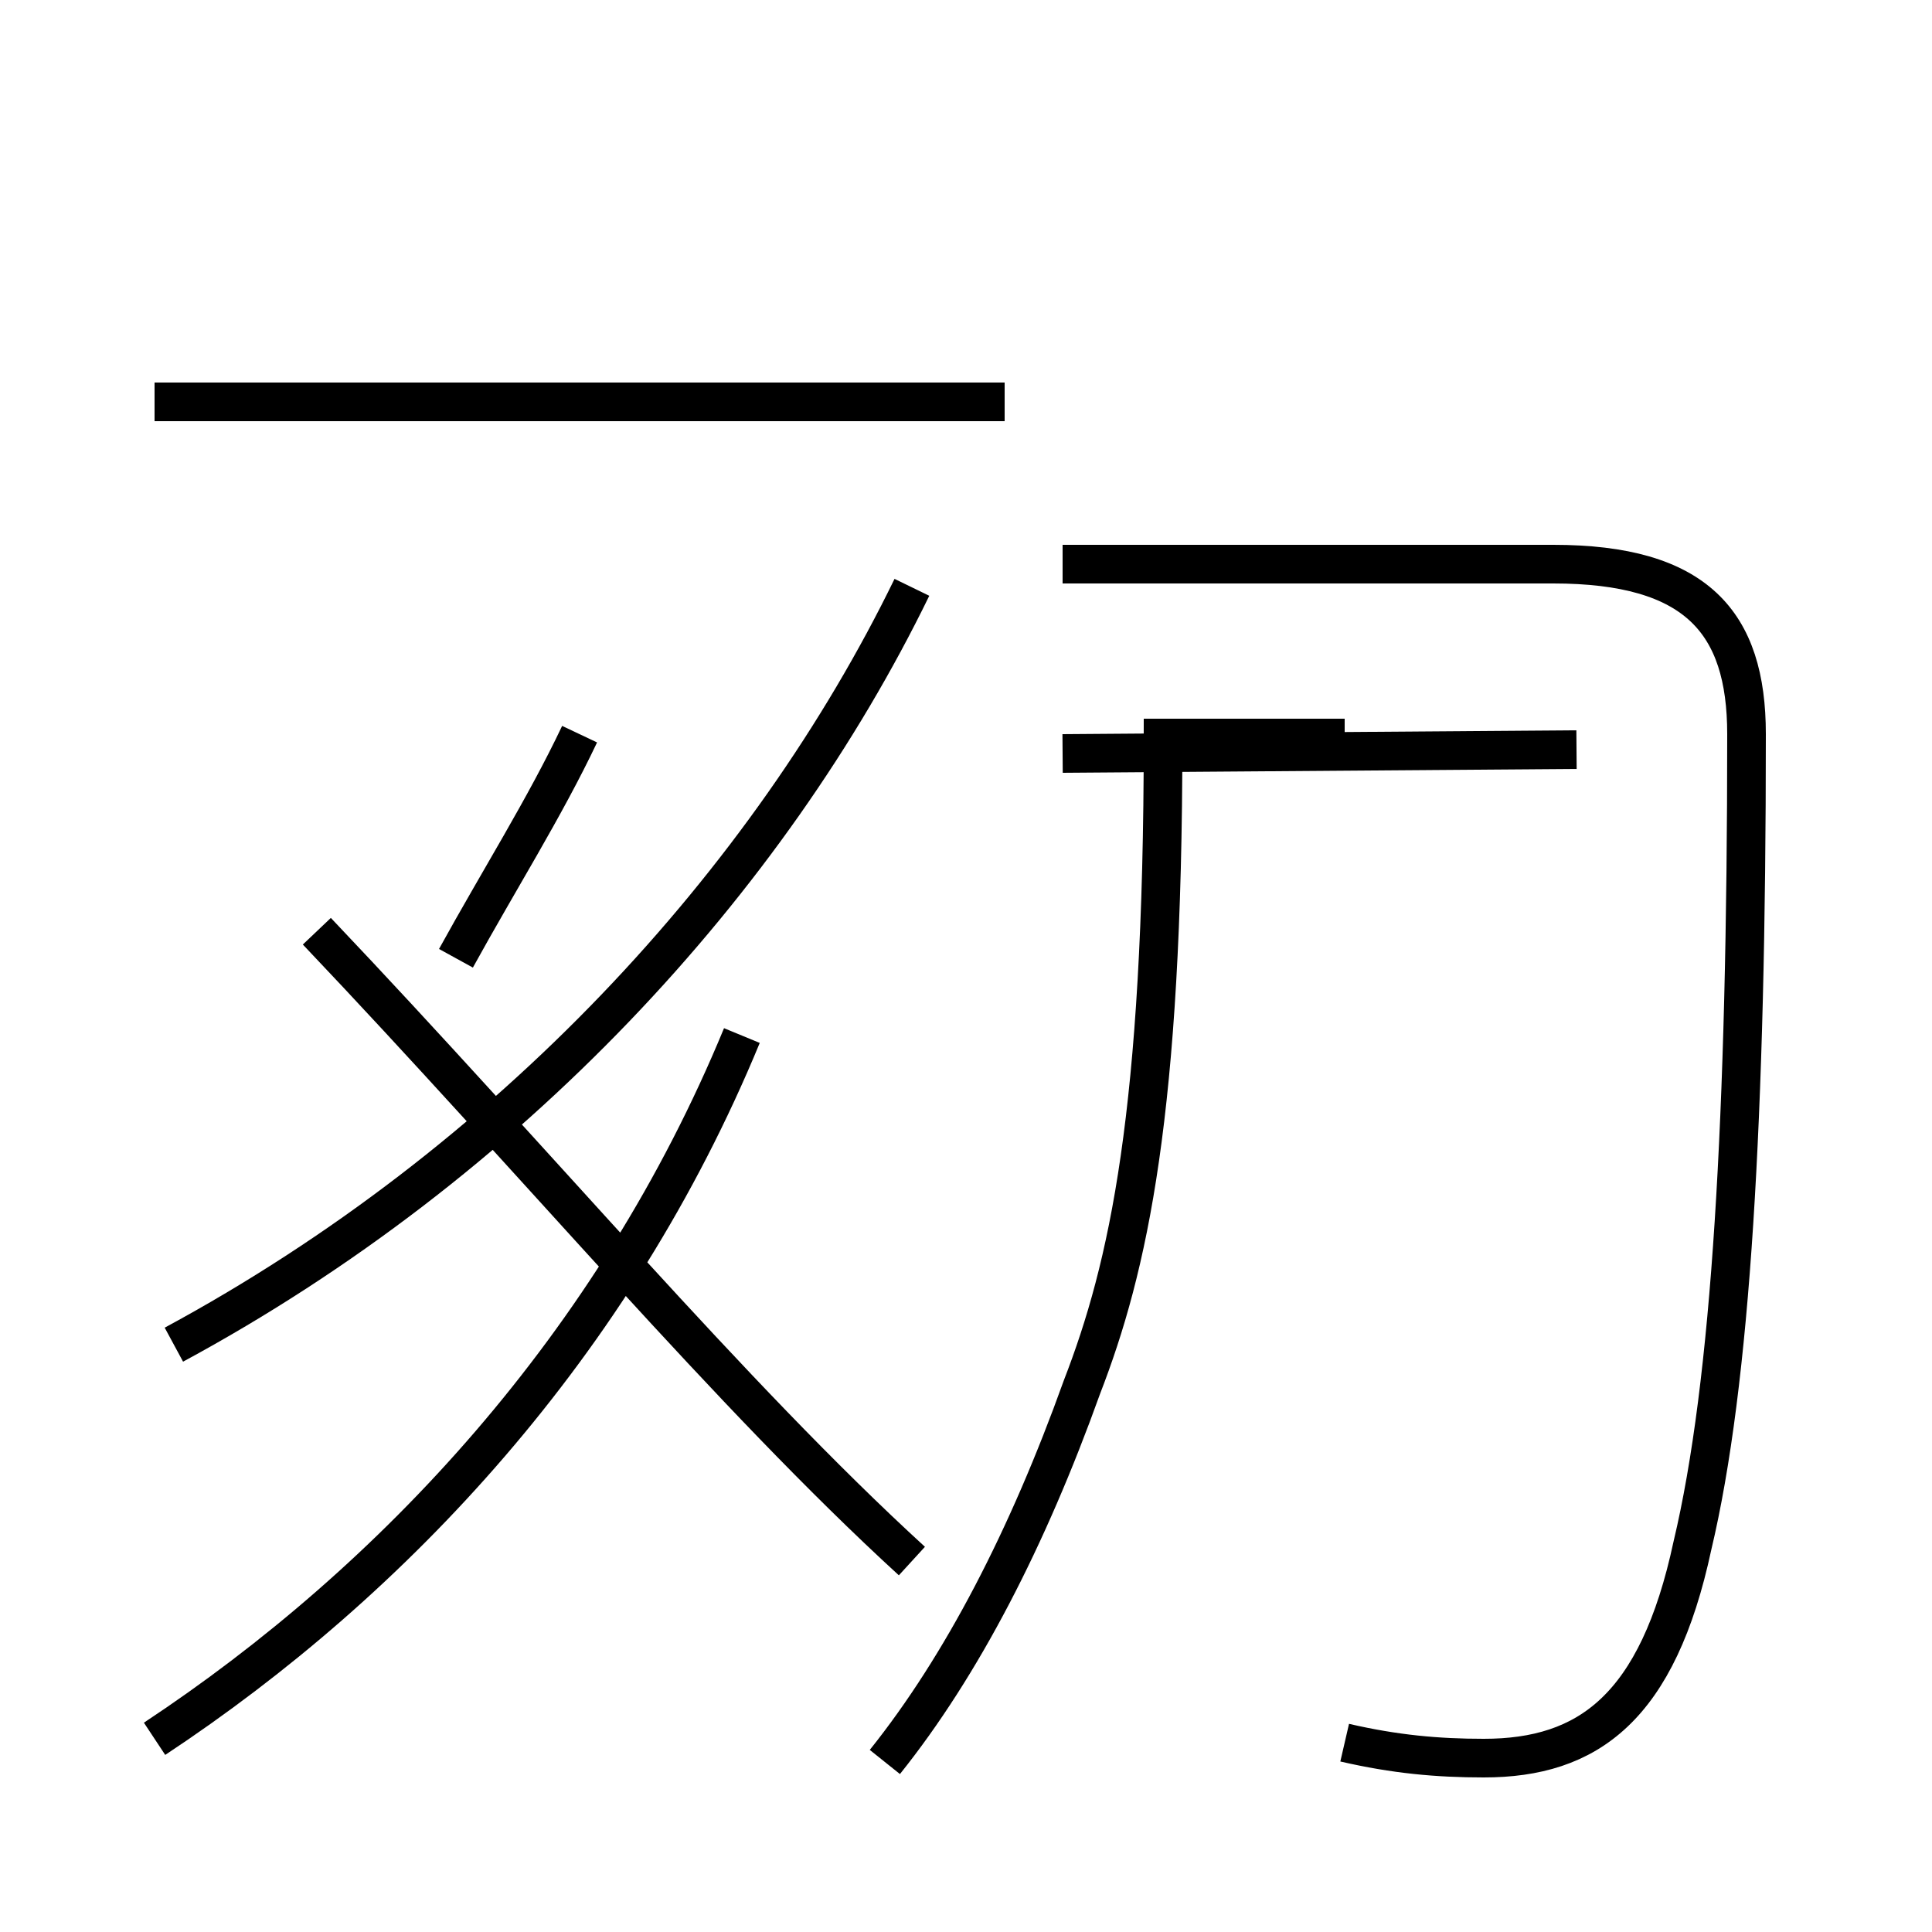 <?xml version='1.0' encoding='utf8'?>
<svg viewBox="0.0 -44.0 50.0 50.0" version="1.1" xmlns="http://www.w3.org/2000/svg">
<rect x="0.0" y="-44.0" width="50.0" height="50.0" fill="#808080" stroke="none"/>
<rect x="-1000" y="-1000" width="2000" height="2000" stroke="white" fill="white"/>
<g style="fill:none; stroke:#000000;  stroke-width:1">
<path d="M 26.0 33.6 L 4.0 33.6 M 15.0 25.0 C 14.1 23.1 12.9 21.2 11.8 19.2 M 4.5 9.2 C 13.2 13.9 19.9 21.2 23.6 28.8 M 4.0 -1.0 C 10.2 3.1 15.9 9.2 19.2 17.2 M 22.9 -1.6 C 24.9 0.9 26.6 4.2 28.0 8.1 C 29.2 11.2 30.1 15.2 30.1 24.9 L 34.8 24.9 M 40.8 24.6 L 27.5 24.5 M 34.8 -1.1 C 36.1 -1.4 37.2 -1.5 38.4 -1.5 C 41.1 -1.5 42.9 -0.2 43.8 4.0 C 44.8 8.2 45.2 15.1 45.2 25.0 C 45.2 27.9 43.9 29.4 40.2 29.4 L 27.5 29.4 M 23.6 3.6 C 18.9 7.9 13.9 13.9 8.2 19.9 " transform="scale(1, -1)" />
</g>
</svg>
